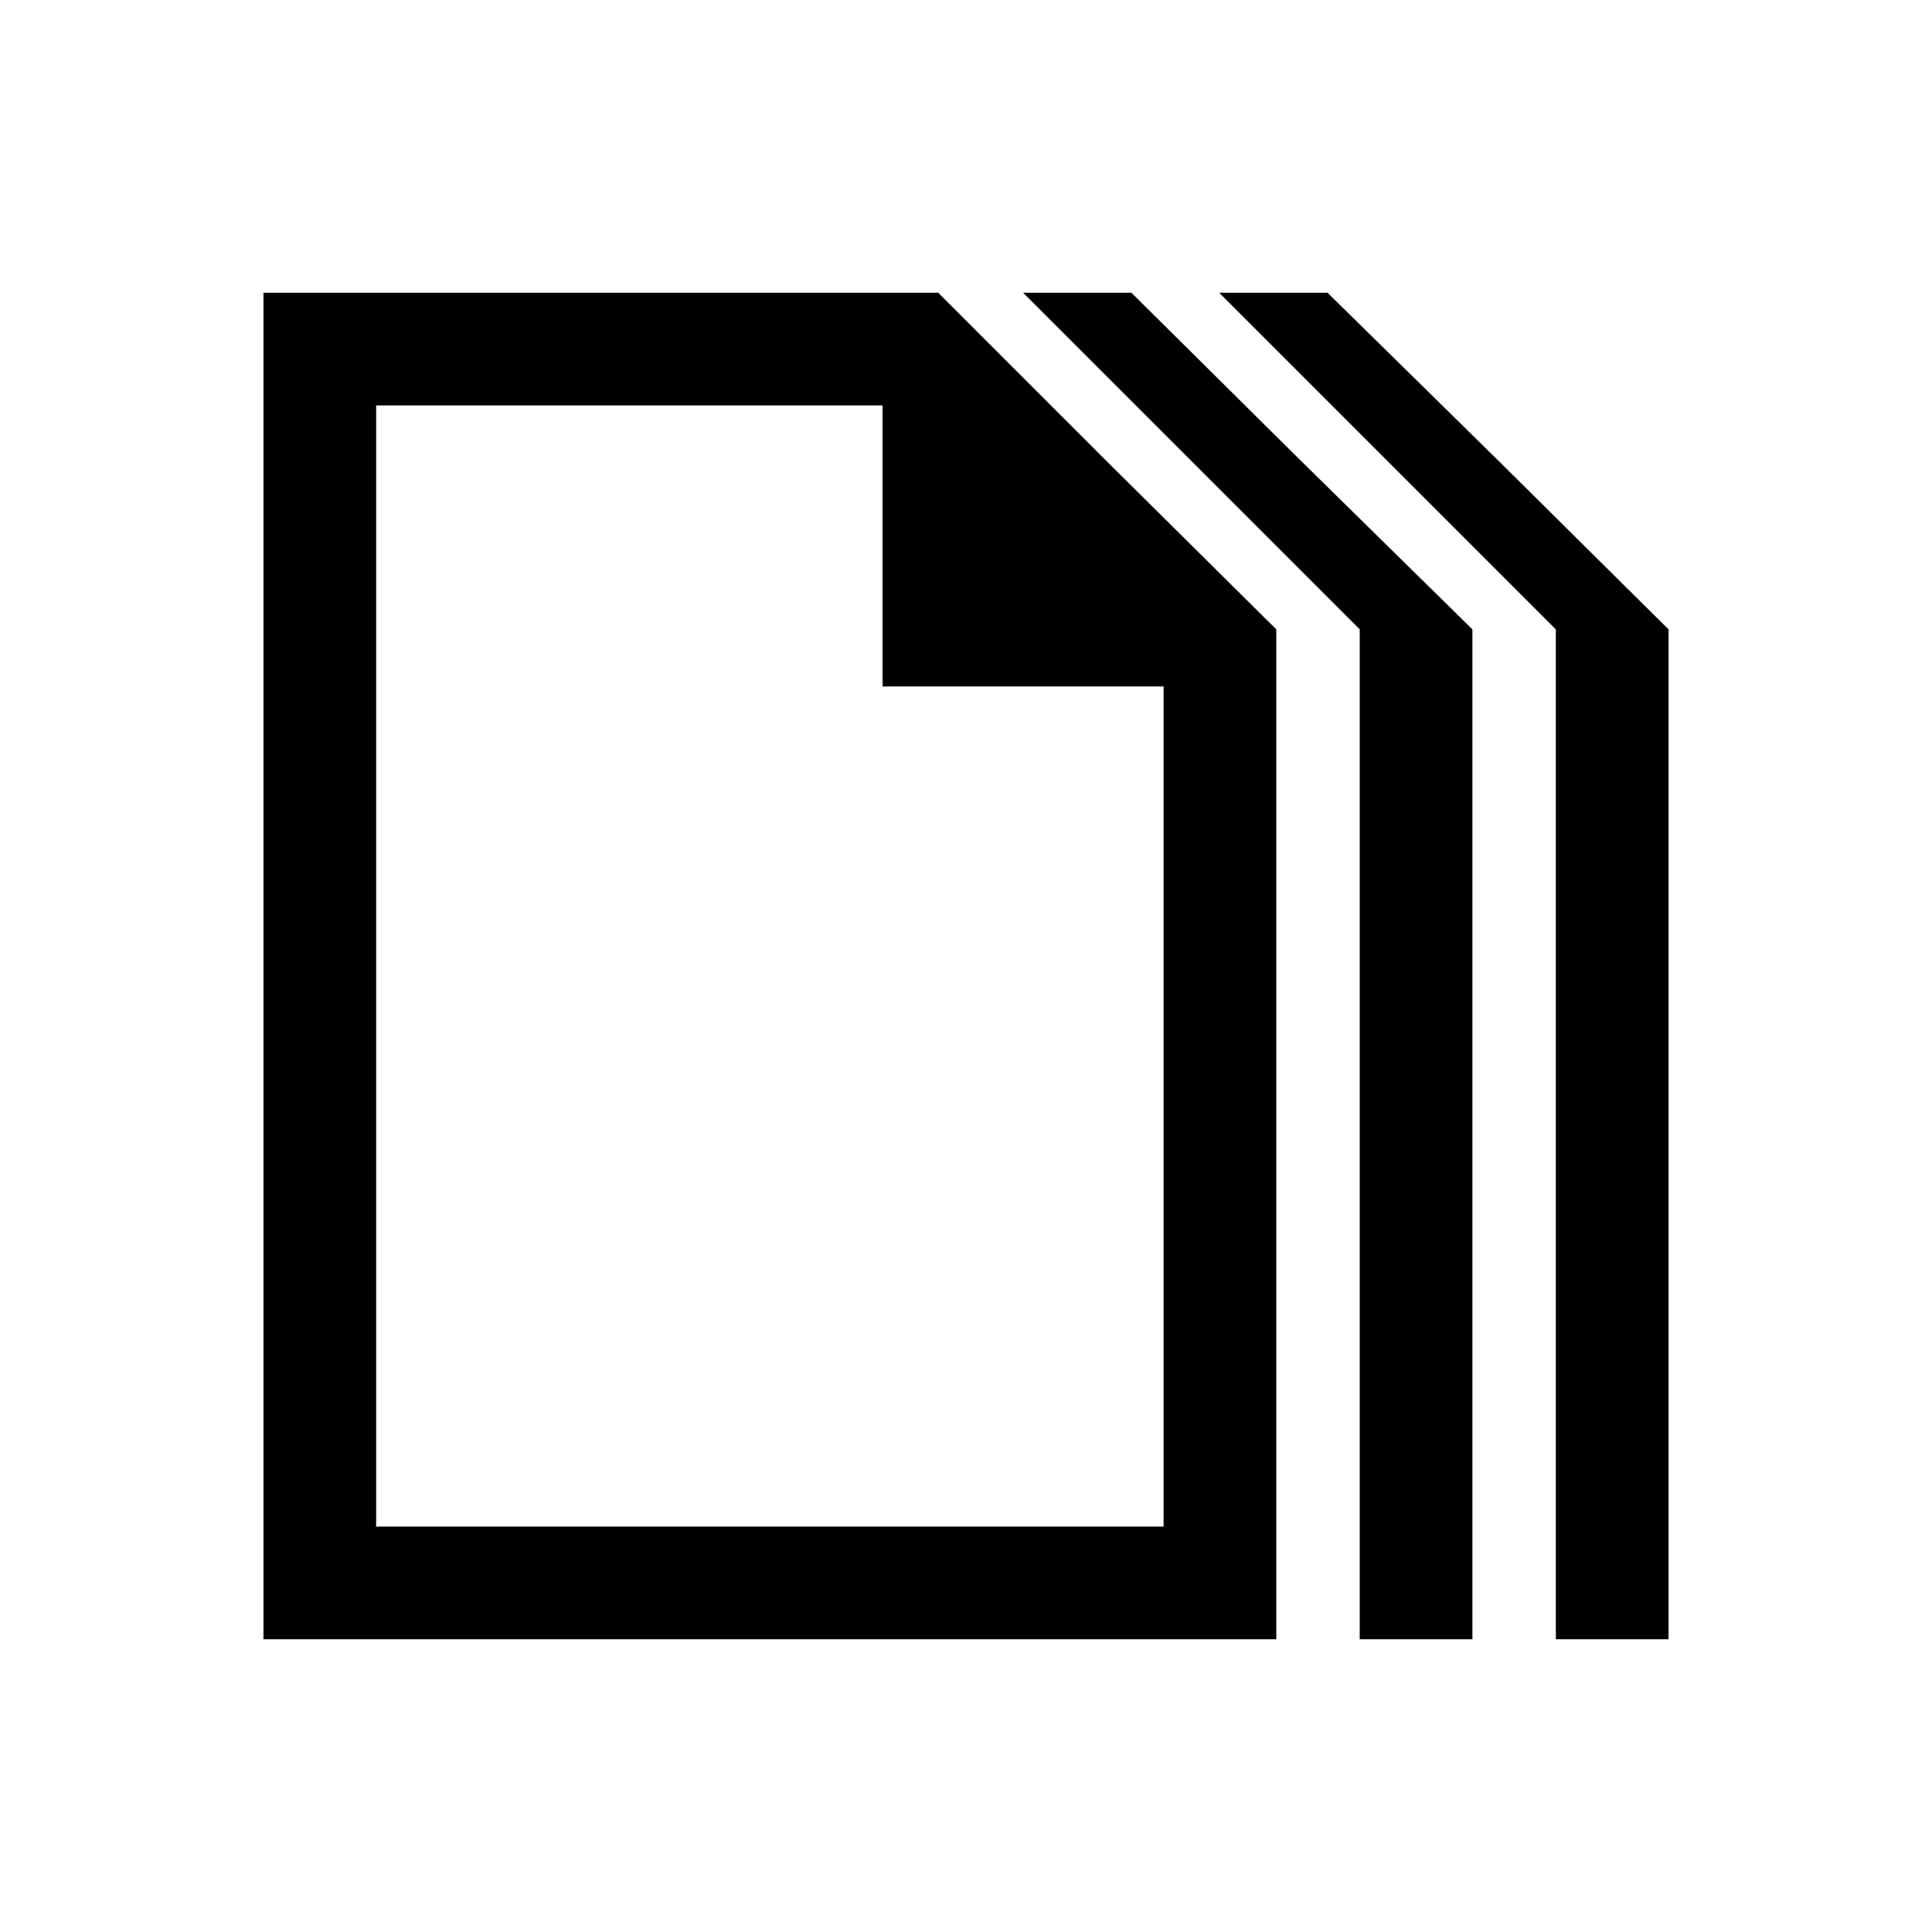 <?xml version="1.0" encoding="utf-8"?>
<!-- Generator: Adobe Illustrator 19.1.0, SVG Export Plug-In . SVG Version: 6.00 Build 0)  -->
<!DOCTYPE svg PUBLIC "-//W3C//DTD SVG 1.1//EN" "http://www.w3.org/Graphics/SVG/1.1/DTD/svg11.dtd">
<svg version="1.1" id="Layer_2" xmlns="http://www.w3.org/2000/svg" xmlns:xlink="http://www.w3.org/1999/xlink" x="0px" y="0px"
	 width="132px" height="132px" viewBox="0 0 132 132" enable-background="new 0 0 132 132" xml:space="preserve">
<path d="M25.7,27.7H43h17.3v9.6v9.6h9.6h9.6v28.7v28.7H52.6H25.7V66V27.7z M18,20v46v46h34.6h34.6V77.5V43L75.6,31.5L64.1,20h-23H18
	z"/>
<polygon points="69.9,20 81.4,31.5 92.9,43 92.9,77.5 92.9,112 96.7,112 100.6,112 100.6,77.5 100.6,43 88.9,31.5 77.3,20 73.6,20 
	"/>
<polygon points="83.3,20 94.8,31.5 106.3,43 106.3,77.5 106.3,112 110.2,112 114,112 114,77.5 114,43 102.4,31.5 90.7,20 87,20 "/>
</svg>
